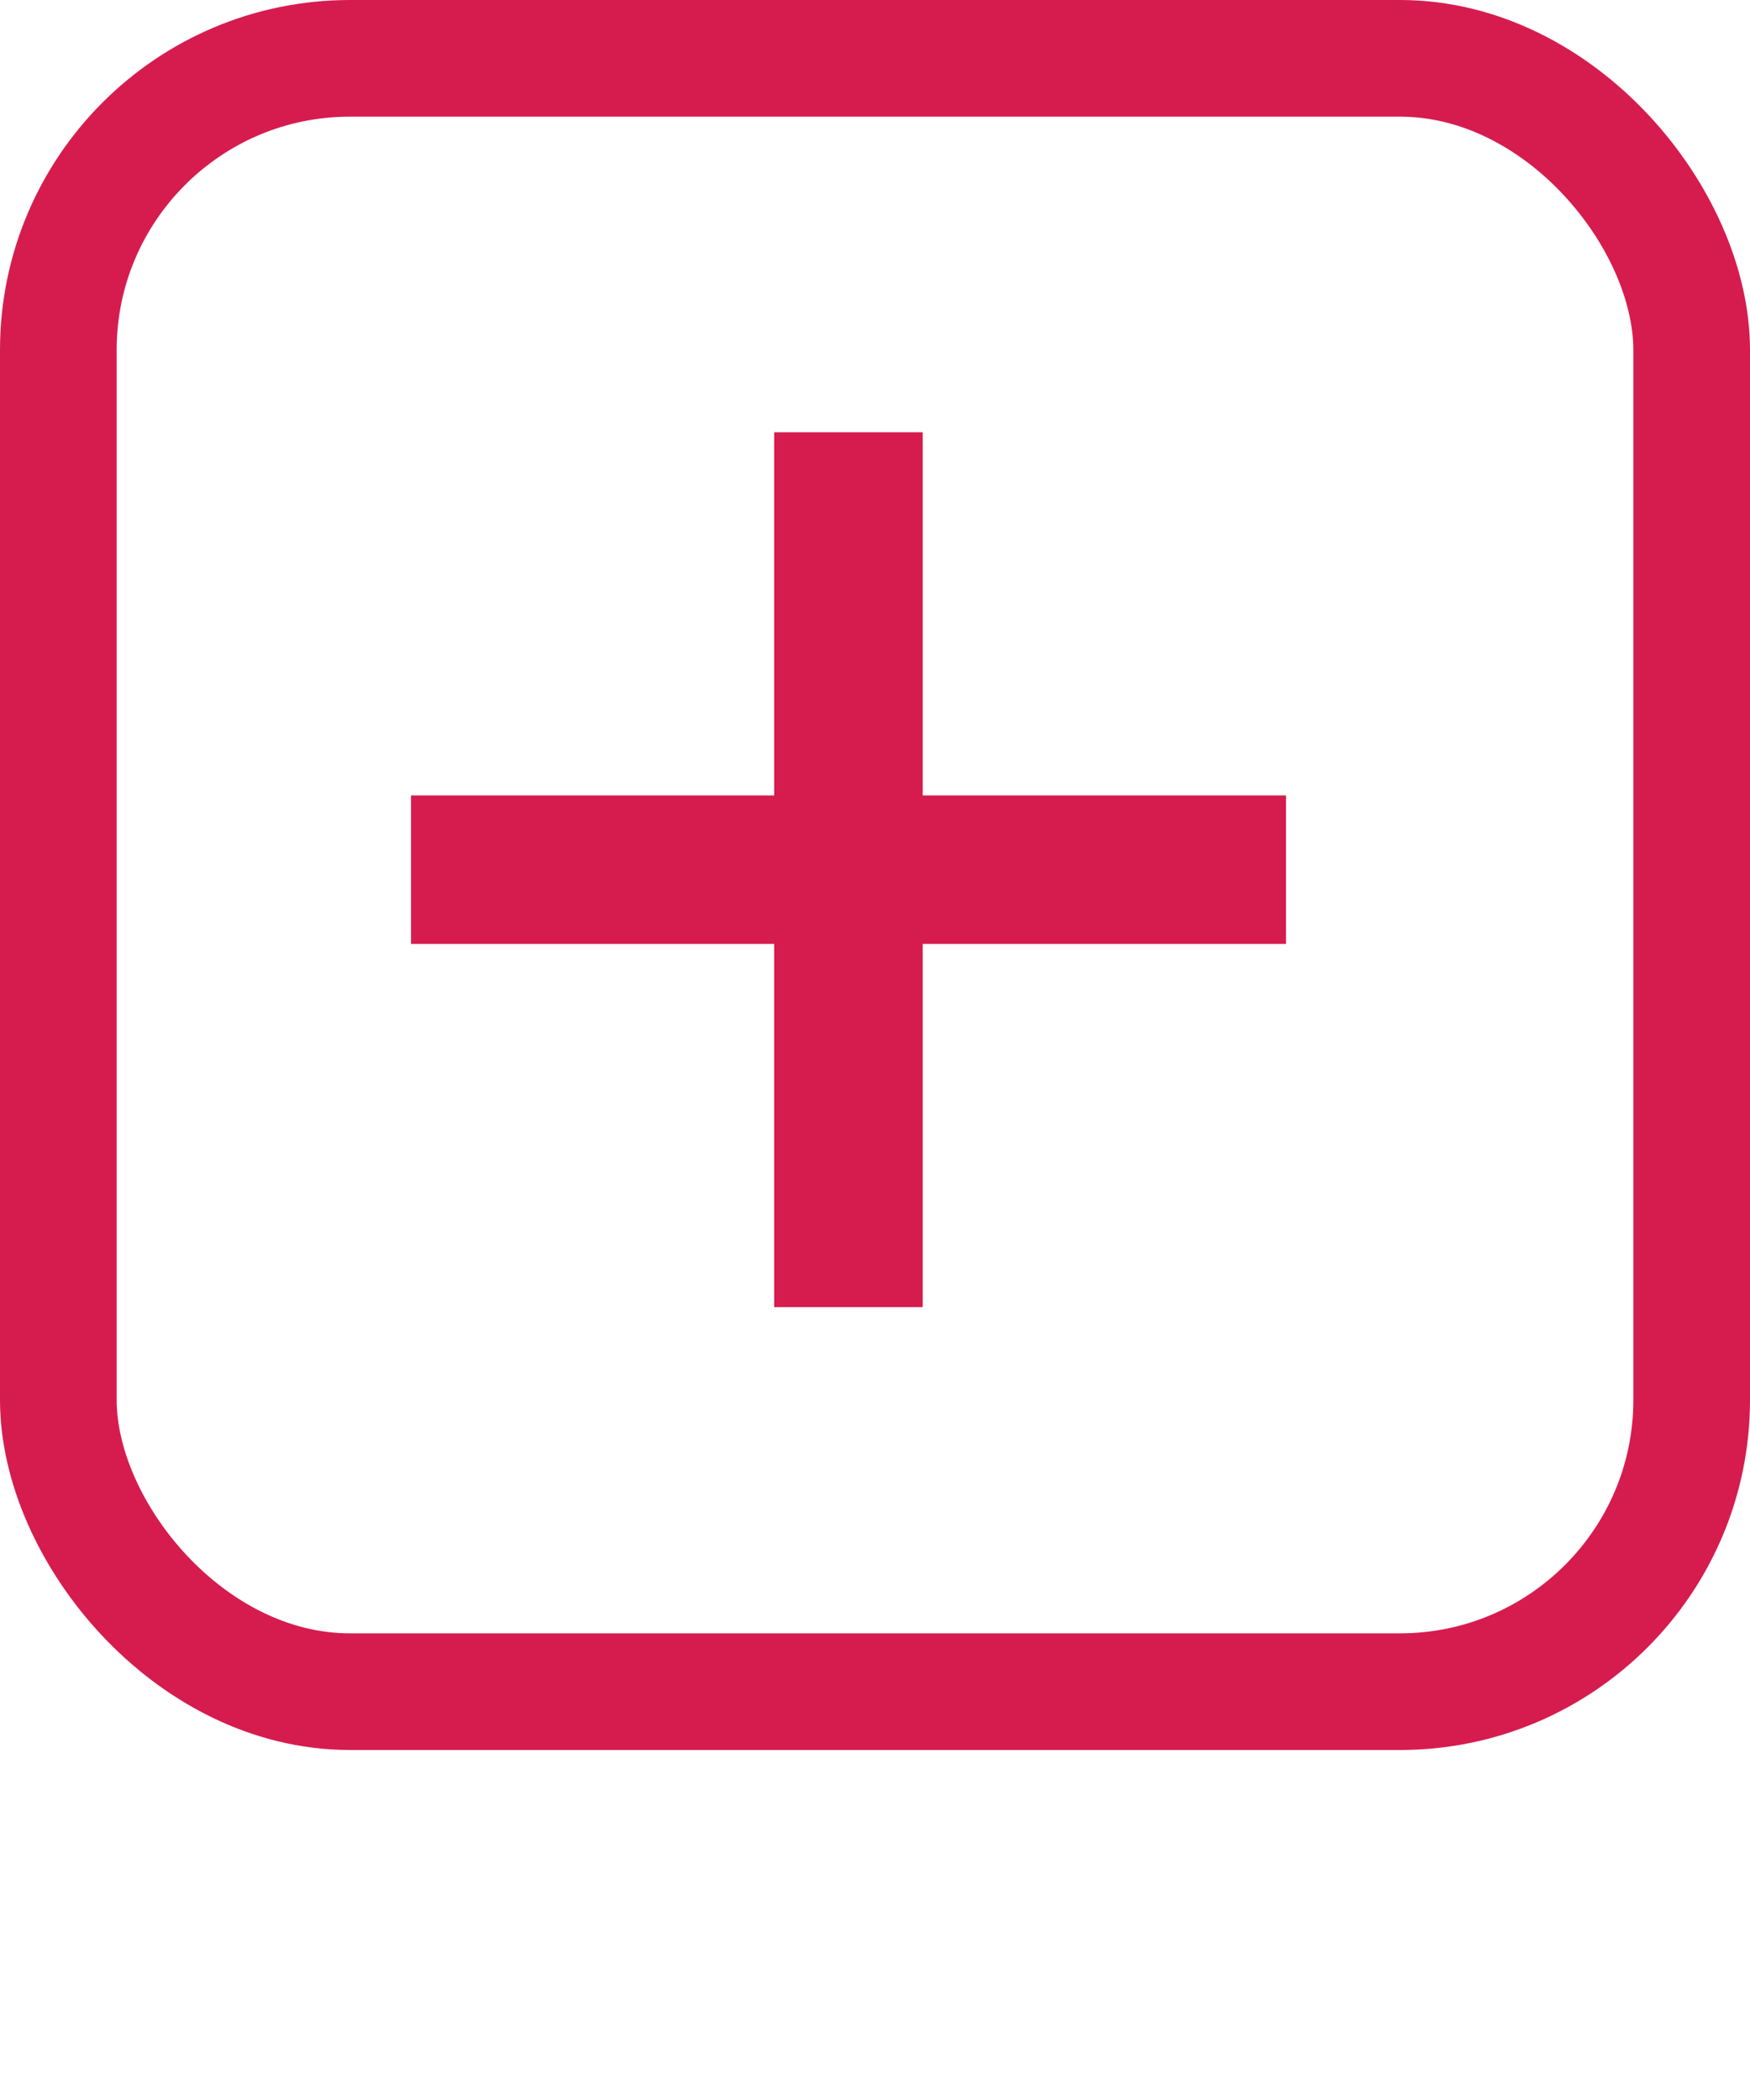 <svg width="15" height="18" viewBox="0 0 15 18" fill="none" xmlns="http://www.w3.org/2000/svg">
<path d="M6.636 11.204V3.705H7.909V11.204H6.636ZM3.523 8.091V6.818H11.023V8.091H3.523Z" fill="#D61C4E"/>
<rect x="0.5" y="0.5" width="14" height="14" rx="2.5" stroke="#D61C4E"/>
</svg>
